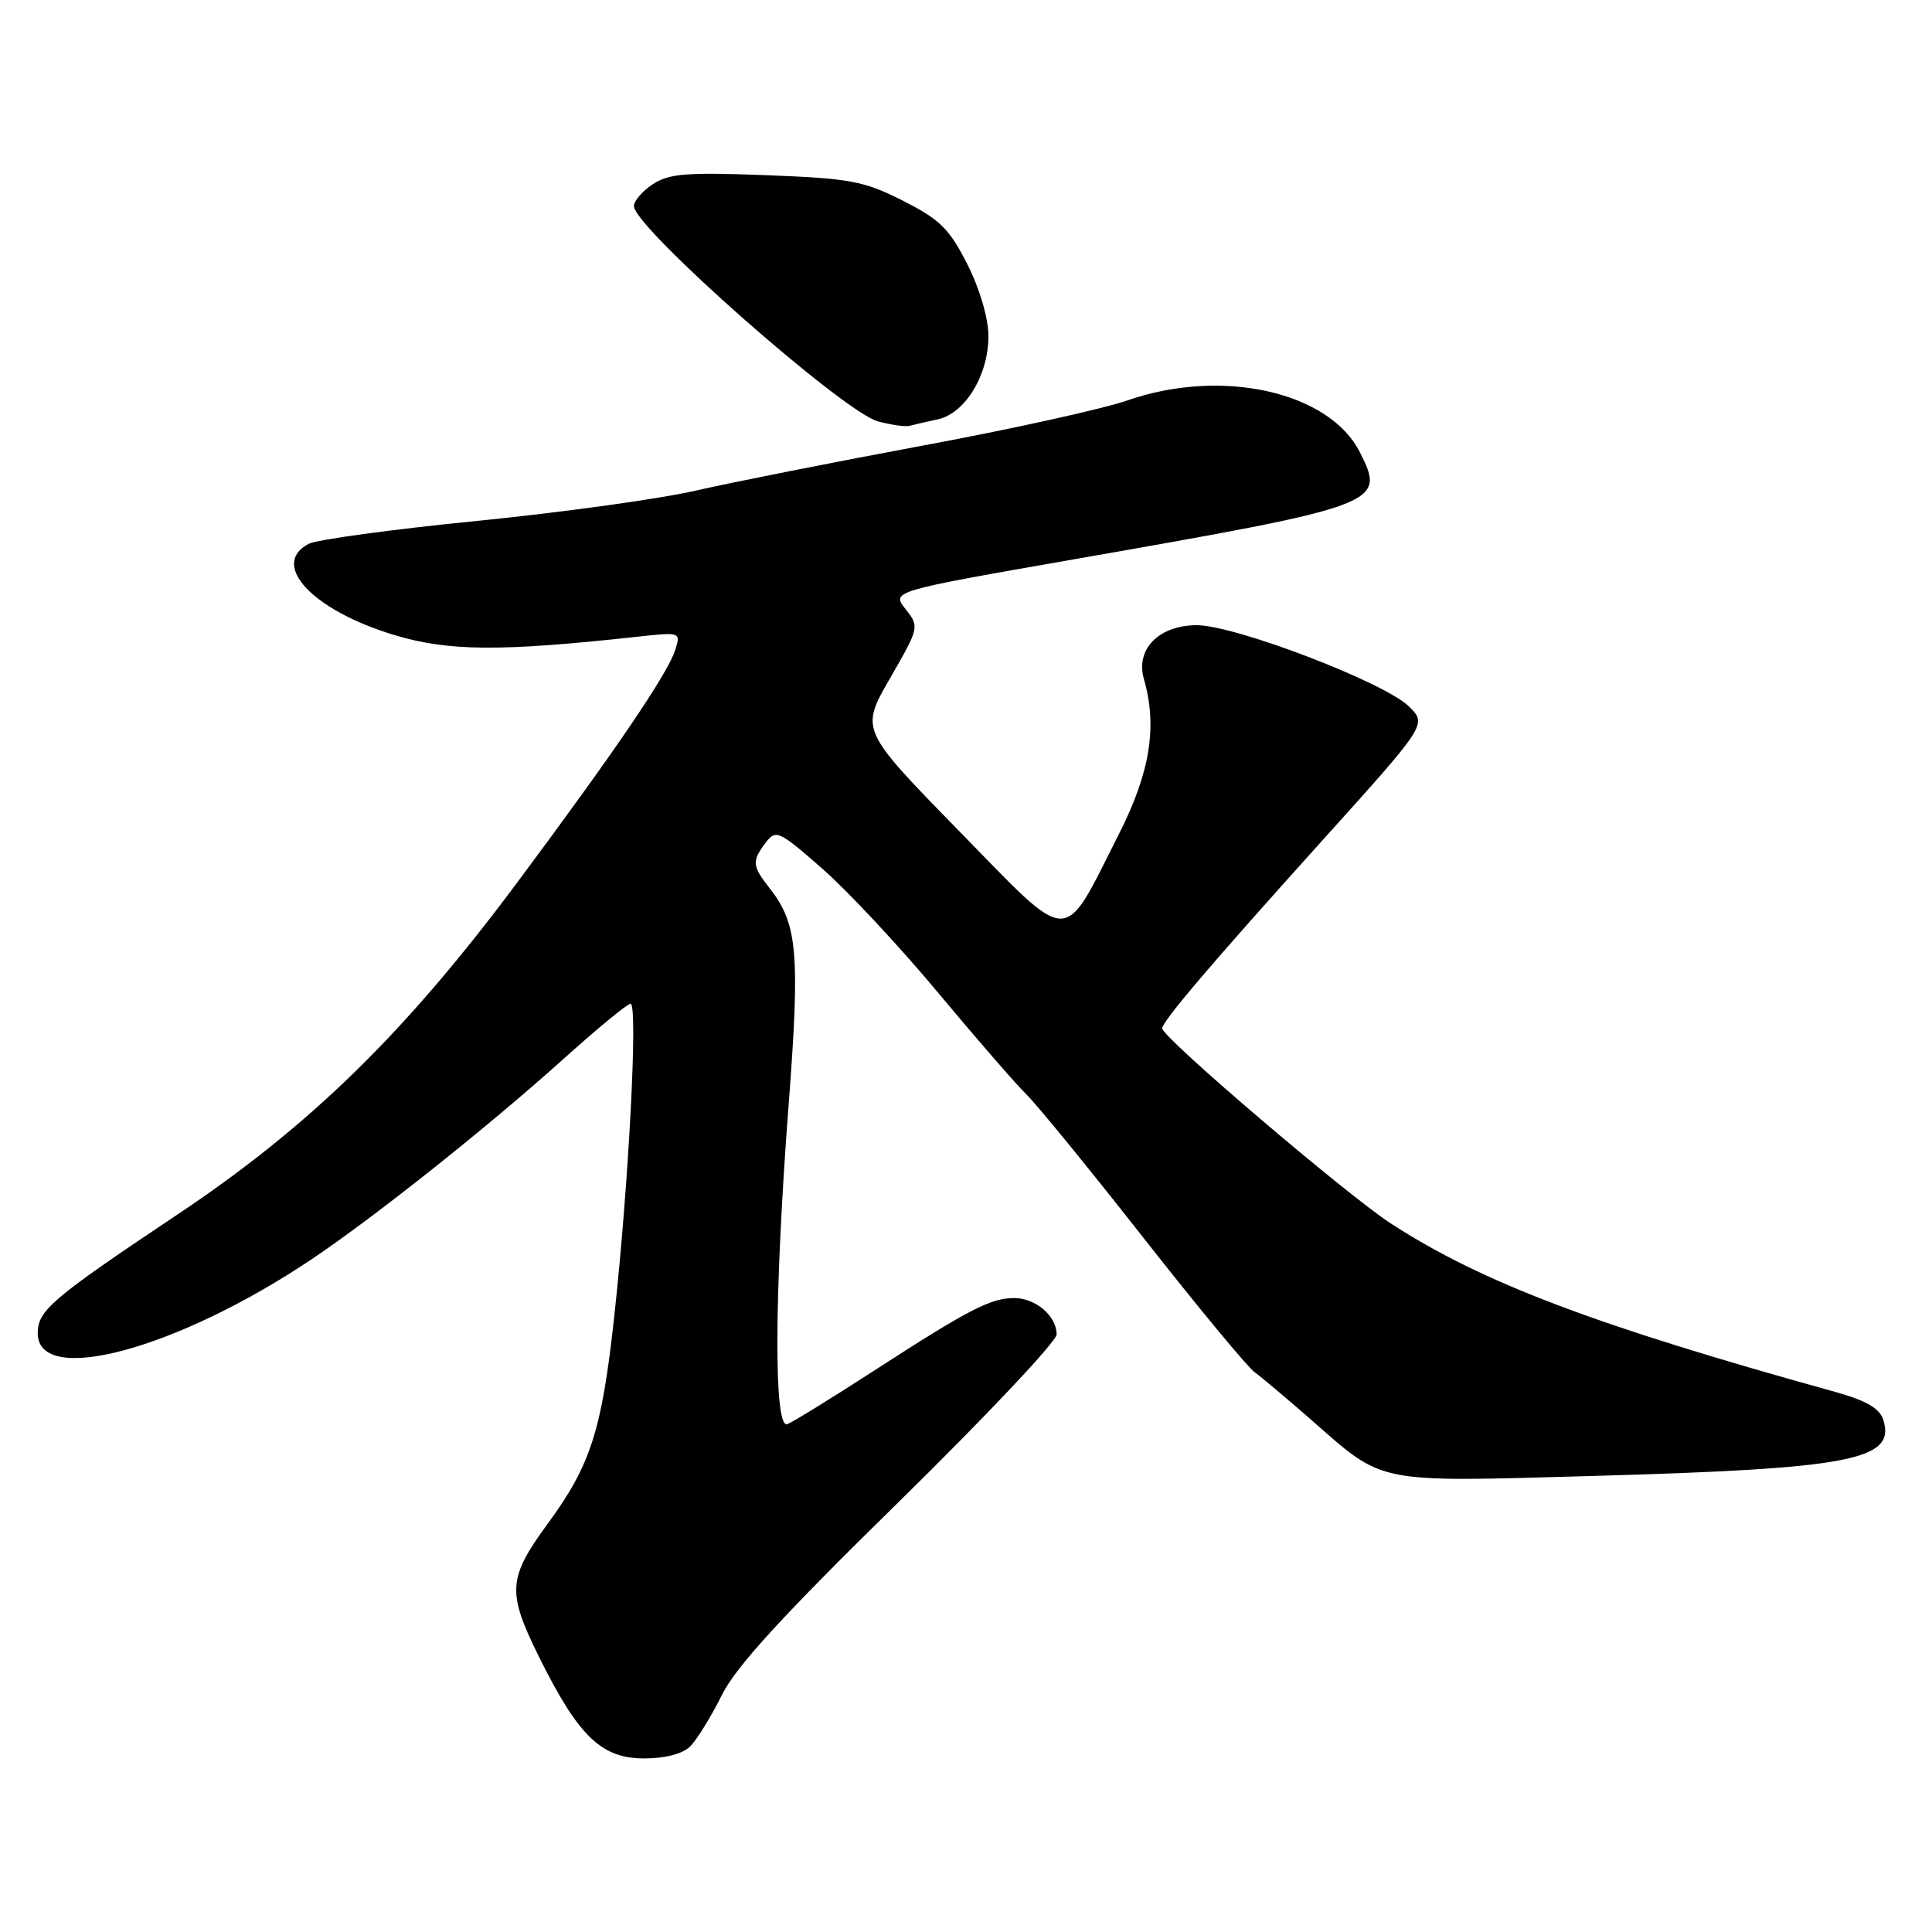 <?xml version="1.0" encoding="UTF-8" standalone="no"?>
<!DOCTYPE svg PUBLIC "-//W3C//DTD SVG 1.1//EN" "http://www.w3.org/Graphics/SVG/1.1/DTD/svg11.dtd" >
<svg xmlns="http://www.w3.org/2000/svg" xmlns:xlink="http://www.w3.org/1999/xlink" version="1.1" viewBox="0 0 256 256">
 <g >
 <path fill="currentColor"
d=" M 91.47 231.39 C 92.35 230.50 94.23 227.47 95.63 224.64 C 97.52 220.83 103.61 214.18 119.10 199.00 C 130.60 187.72 140.01 177.74 140.01 176.82 C 140.00 174.37 137.23 172.00 134.38 172.00 C 131.26 172.00 128.35 173.51 115.74 181.67 C 110.19 185.26 105.05 188.43 104.32 188.71 C 102.51 189.40 102.58 171.50 104.49 146.50 C 106.03 126.33 105.69 122.42 102.00 117.72 C 99.65 114.74 99.60 114.12 101.47 111.64 C 102.81 109.88 103.22 110.07 109.00 115.14 C 112.36 118.09 119.23 125.45 124.27 131.50 C 129.31 137.55 134.58 143.62 135.99 145.00 C 137.40 146.38 144.38 154.93 151.50 164.00 C 158.62 173.07 165.26 181.10 166.25 181.83 C 167.25 182.56 170.64 185.42 173.78 188.17 C 183.47 196.67 182.03 196.38 210.81 195.58 C 245.33 194.61 251.24 193.48 249.54 188.12 C 249.06 186.61 247.28 185.58 243.19 184.44 C 211.35 175.62 196.39 169.95 184.36 162.16 C 178.51 158.38 154.00 137.47 154.00 136.27 C 154.00 135.33 160.50 127.70 175.14 111.45 C 189.08 95.99 189.08 95.99 186.73 93.64 C 183.53 90.44 163.55 82.79 158.51 82.84 C 153.52 82.89 150.45 86.03 151.57 89.96 C 153.38 96.27 152.41 102.32 148.27 110.50 C 140.68 125.51 142.16 125.54 127.08 110.11 C 113.99 96.71 113.99 96.71 117.92 89.90 C 121.82 83.13 121.84 83.06 119.99 80.71 C 118.12 78.34 118.12 78.34 142.31 74.11 C 183.12 66.97 183.64 66.77 180.20 59.94 C 176.15 51.90 161.91 48.71 149.41 53.05 C 146.16 54.18 133.91 56.89 122.18 59.06 C 110.46 61.24 96.96 63.92 92.18 65.01 C 87.41 66.11 74.33 67.92 63.13 69.03 C 51.92 70.15 41.91 71.51 40.88 72.07 C 35.74 74.81 41.39 80.85 52.17 84.12 C 59.37 86.31 66.24 86.36 84.36 84.38 C 90.19 83.74 90.22 83.75 89.47 86.12 C 88.47 89.29 81.43 99.63 68.39 117.13 C 53.61 136.95 40.99 149.26 23.50 160.94 C 6.86 172.06 5.00 173.63 5.00 176.66 C 5.00 183.78 23.47 178.80 41.26 166.88 C 49.62 161.28 64.65 149.32 74.65 140.33 C 79.13 136.30 83.13 133.00 83.55 133.00 C 84.56 133.00 83.31 156.90 81.39 174.44 C 79.74 189.56 78.26 194.15 72.59 201.88 C 67.30 209.09 67.17 210.94 71.38 219.46 C 76.61 230.03 79.66 233.00 85.33 233.00 C 88.16 233.00 90.46 232.40 91.47 231.39 Z  M 124.28 55.56 C 127.91 54.76 131.00 49.66 130.97 44.50 C 130.96 42.14 129.82 38.25 128.17 35.00 C 125.79 30.30 124.54 29.08 119.63 26.59 C 114.44 23.97 112.66 23.64 101.46 23.21 C 91.05 22.81 88.65 23.00 86.53 24.39 C 85.14 25.30 84.00 26.61 84.00 27.31 C 84.00 30.13 111.74 54.60 116.34 55.84 C 118.08 56.30 119.95 56.57 120.50 56.43 C 121.05 56.28 122.75 55.89 124.28 55.56 Z "/>
</g>
</svg>